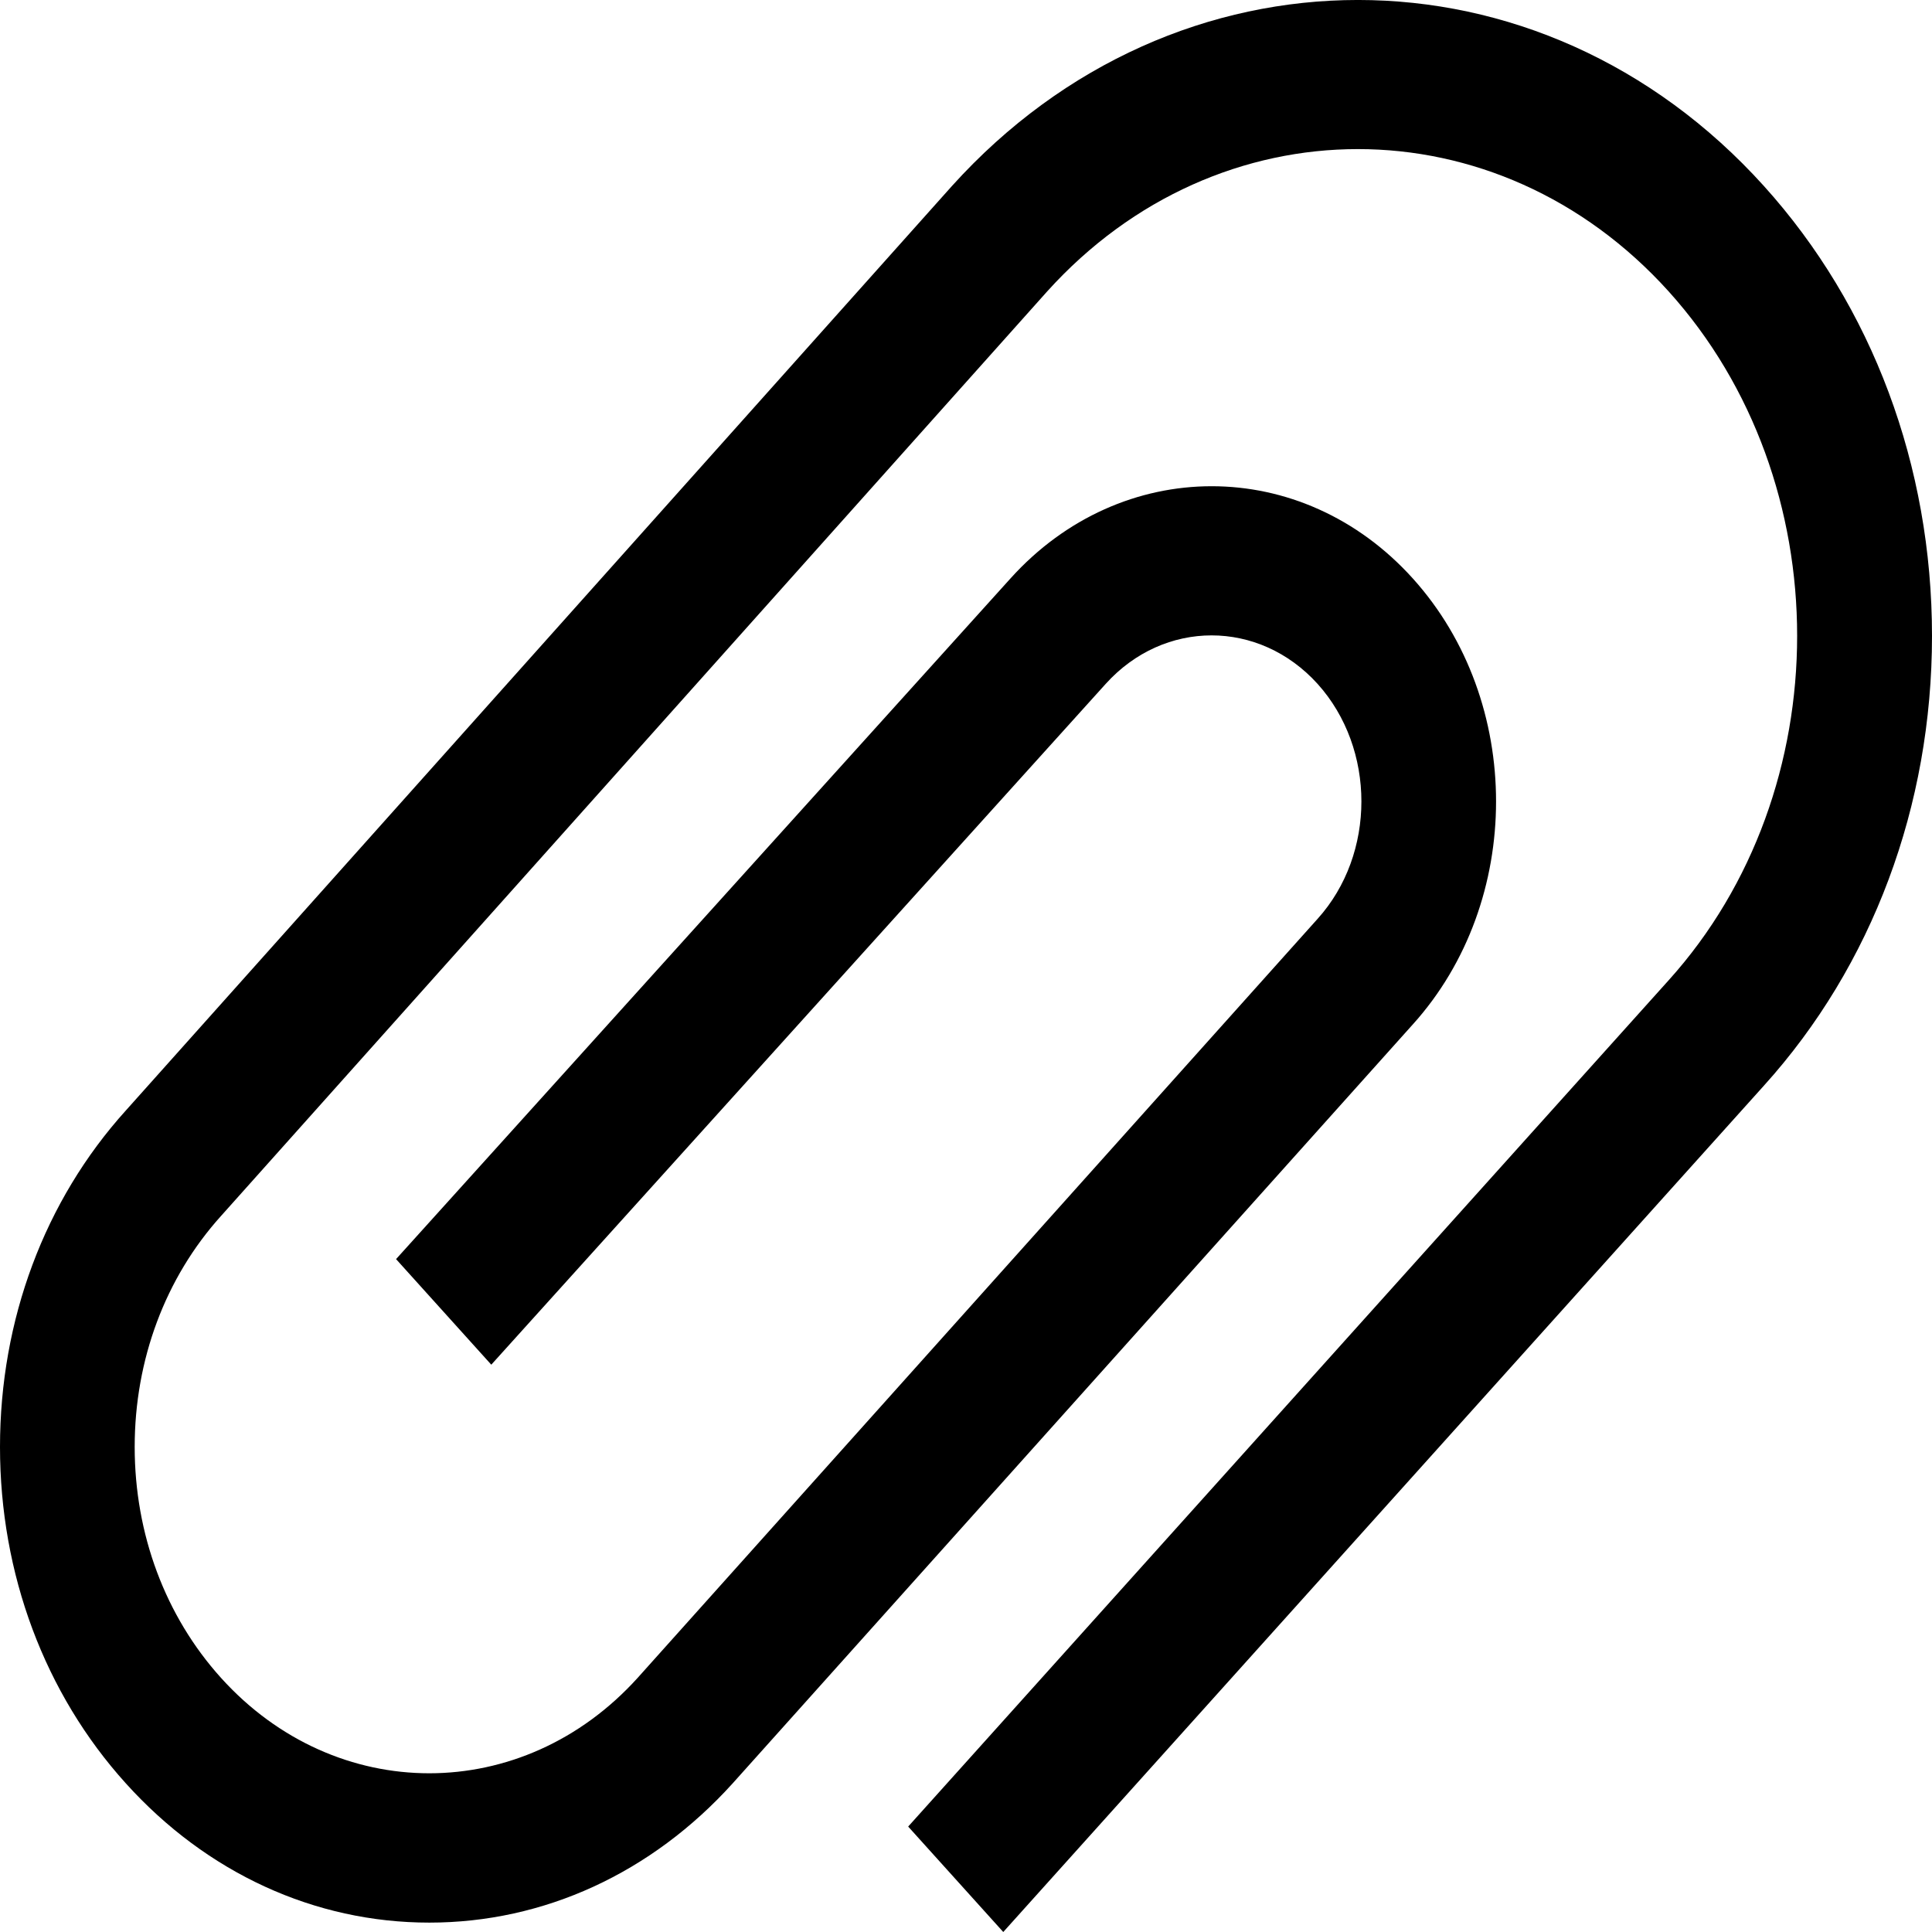 <?xml version="1.0" encoding="UTF-8"?>
<svg width="14px" height="14px" viewBox="0 0 14 14" version="1.1" xmlns="http://www.w3.org/2000/svg" xmlns:xlink="http://www.w3.org/1999/xlink">
    <!-- Generator: Sketch 55.2 (78181) - https://sketchapp.com -->
    <title>icon</title>
    <desc>Created with Sketch.</desc>
    <g id="Page-1" stroke="none" stroke-width="1" fill="none" fill-rule="evenodd">
        <g id="Client-General" transform="translate(-914, -712)" fill="#000000">
            <g id="open" transform="translate(580, 146)">
                <g id="chat">
                    <g id="typing" transform="translate(0, 547)">
                        <g id="Group-7-Copy-2" transform="translate(322, 11)">
                            <path d="M12.911,20.922 C12.323,20.271 12,19.405 12,18.485 C12,17.564 12.323,16.699 12.911,16.048 L18.898,9.348 C20.52,7.551 23.16,7.55 24.782,9.348 C25.568,10.219 26,11.376 26,12.608 C26,13.839 25.568,14.997 24.782,15.867 L19.27,22 L18.581,21.236 L24.092,15.103 C25.333,13.727 25.333,11.488 24.092,10.112 C22.851,8.737 20.83,8.736 19.588,10.112 L13.601,16.812 C13.198,17.259 12.976,17.853 12.976,18.485 C12.976,19.117 13.198,19.711 13.601,20.158 C14.434,21.081 15.788,21.08 16.621,20.158 L21.548,14.658 C21.971,14.189 21.971,13.426 21.548,12.956 C21.124,12.487 20.435,12.487 20.012,12.956 L15.56,17.889 L14.87,17.124 L19.322,12.192 C20.125,11.301 21.434,11.3 22.238,12.192 C23.042,13.083 23.042,14.532 22.238,15.423 L17.31,20.922 C16.722,21.573 15.942,21.932 15.111,21.932 C14.28,21.932 13.498,21.573 12.911,20.922 Z" id="icon"></path>
                        </g>
                    </g>
                </g>
            </g>
        </g>
    </g>
</svg>